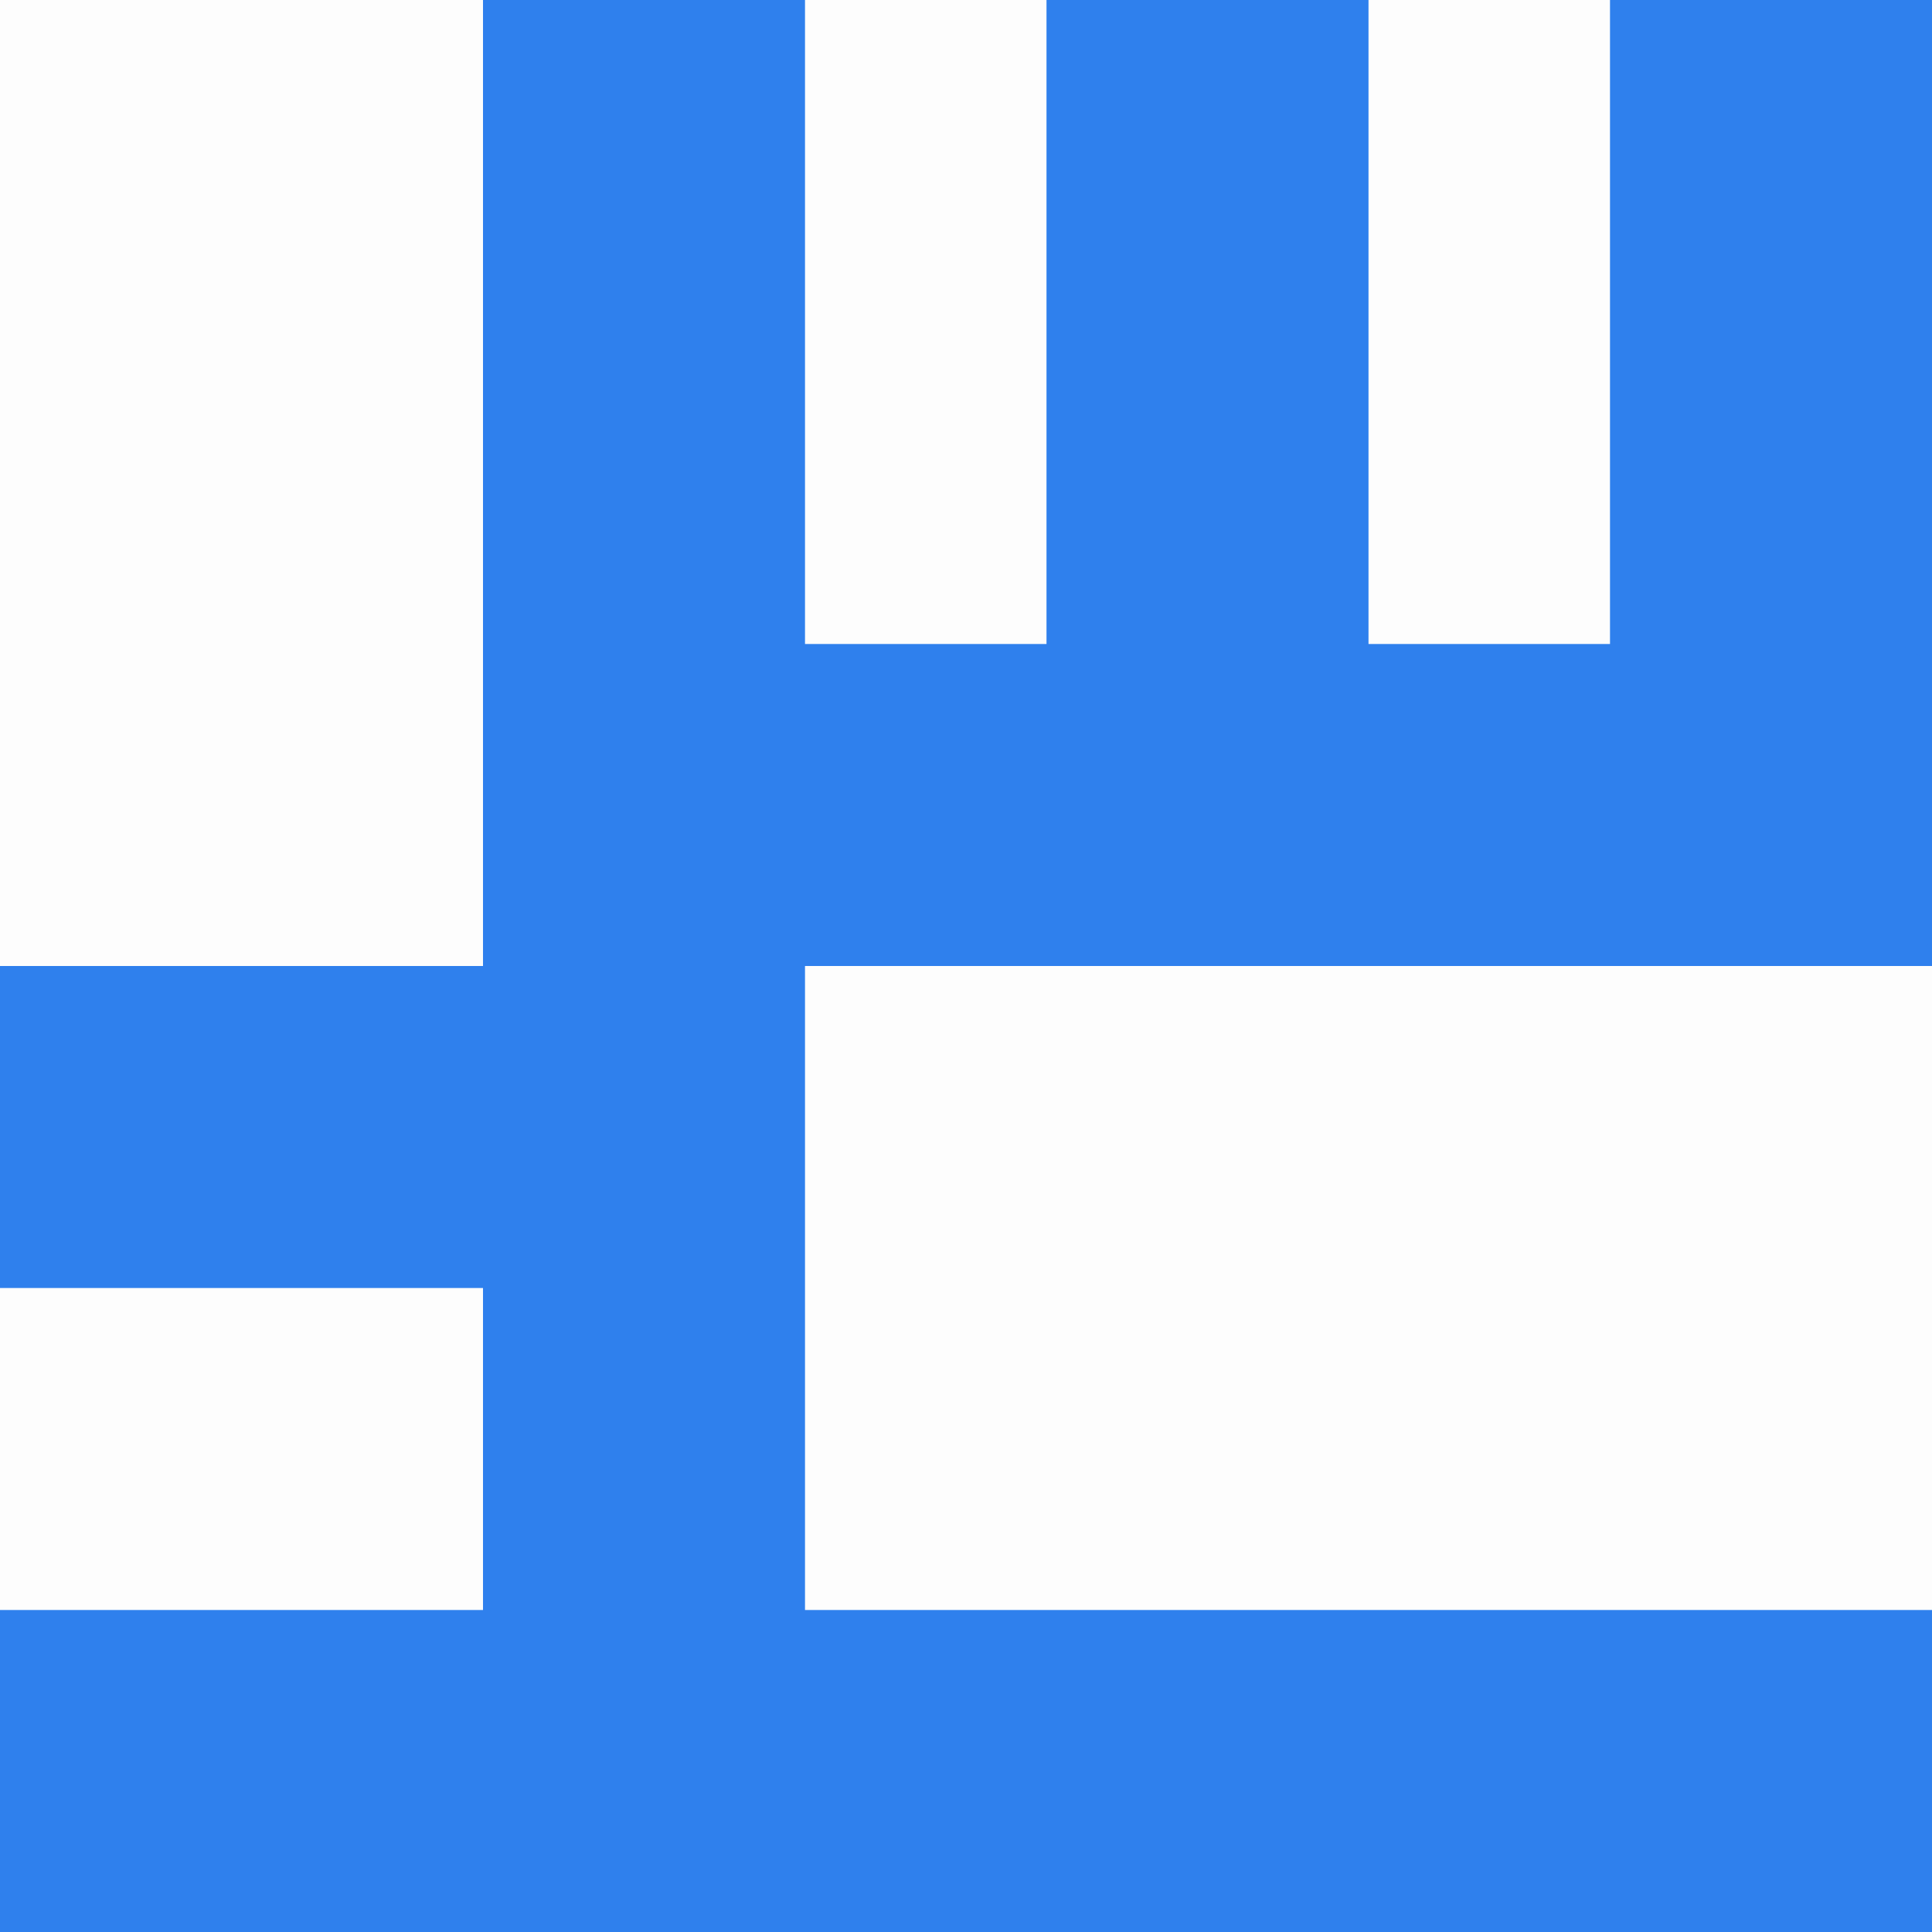 <svg width="24" height="24" viewBox="0 0 24 24" fill="none" xmlns="http://www.w3.org/2000/svg">
<g clip-path="url(#clip0)">
<rect width="24" height="24" fill="black" fill-opacity="0.01"/>
<rect x="20" width="4" height="12" fill="#2F80ED"/>
<rect y="20" width="24" height="4" fill="#2F80ED"/>
<rect y="12" width="9" height="4" fill="#2F80ED"/>
<rect x="6" y="8" width="18" height="4" rx="0.5" fill="#2F80ED"/>
<rect x="13" width="4" height="12" fill="#2F80ED"/>
<rect x="6" width="4" height="24" fill="#2F80ED"/>
</g>
<defs>
<clipPath id="clip0">
<rect width="24" height="24" fill="white"/>
</clipPath>
</defs>
</svg>
